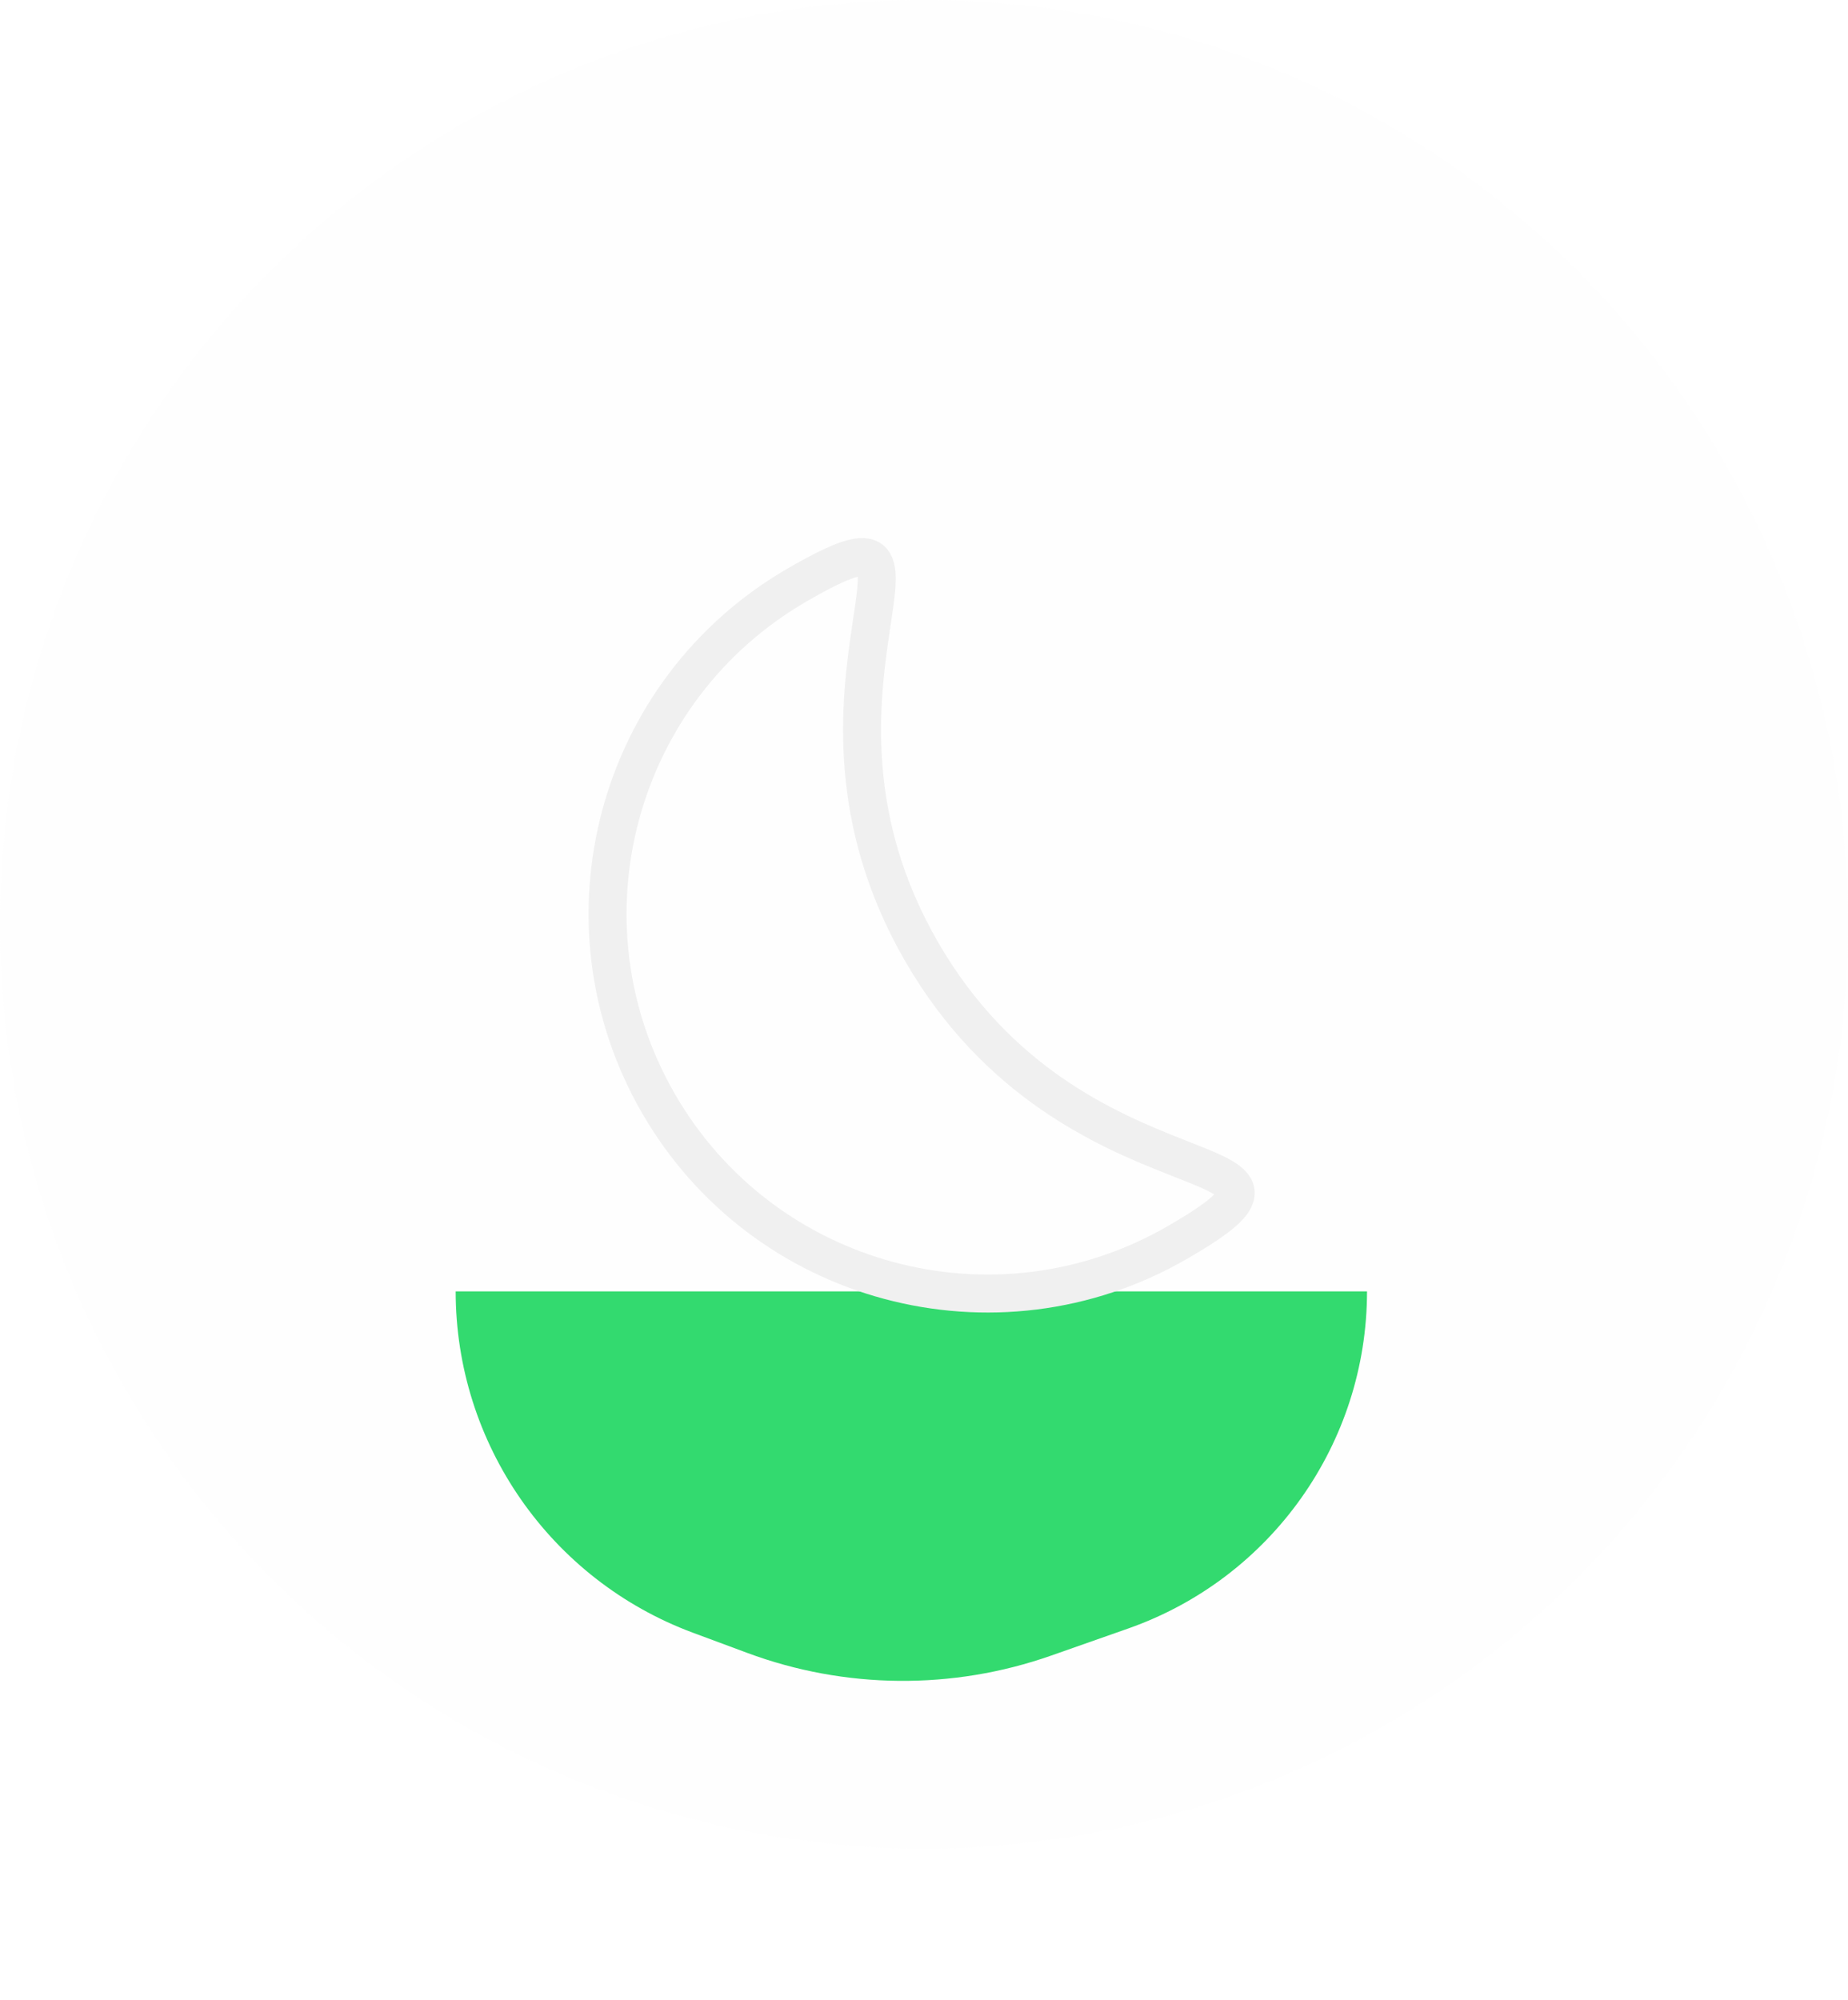 <svg width="73" height="79" viewBox="0 0 73 79" fill="none" xmlns="http://www.w3.org/2000/svg">
<g filter="url(#filter0_d_103_804)">
<path d="M18 62H54C54 67.991 50.218 73.329 44.565 75.315L41.523 76.384C37.631 77.751 33.383 77.714 29.515 76.277L27.374 75.482C21.739 73.389 18 68.011 18 62Z" fill="#1ED760"/>
</g>
<g filter="url(#filter1_b_103_804)">
<circle cx="36.5" cy="36.5" r="36.5" fill="#F0F0F0" fill-opacity="0.1"/>
</g>
<path d="M36.404 37.583C42.404 47.976 53.677 44.931 46.502 49.074C39.328 53.216 30.154 50.758 26.012 43.583C21.87 36.409 24.328 27.235 31.503 23.093C38.677 18.951 30.404 27.191 36.404 37.583Z" stroke="#F0F0F0" stroke-width="1.5"/>
<defs>
<filter id="filter0_d_103_804" x="14" y="47" width="44" height="30.383" filterUnits="userSpaceOnUse" color-interpolation-filters="sRGB">
<feFlood flood-opacity="0" result="BackgroundImageFix"/>
<feColorMatrix in="SourceAlpha" type="matrix" values="0 0 0 0 0 0 0 0 0 0 0 0 0 0 0 0 0 0 127 0" result="hardAlpha"/>
<feOffset dy="-11"/>
<feGaussianBlur stdDeviation="2"/>
<feComposite in2="hardAlpha" operator="out"/>
<feColorMatrix type="matrix" values="0 0 0 0 0.384 0 0 0 0 0.804 0 0 0 0 0.365 0 0 0 1 0"/>
<feBlend mode="normal" in2="BackgroundImageFix" result="effect1_dropShadow_103_804"/>
<feBlend mode="normal" in="SourceGraphic" in2="effect1_dropShadow_103_804" result="shape"/>
</filter>
<filter id="filter1_b_103_804" x="-87" y="-87" width="247" height="247" filterUnits="userSpaceOnUse" color-interpolation-filters="sRGB">
<feFlood flood-opacity="0" result="BackgroundImageFix"/>
<feGaussianBlur in="BackgroundImageFix" stdDeviation="43.5"/>
<feComposite in2="SourceAlpha" operator="in" result="effect1_backgroundBlur_103_804"/>
<feBlend mode="normal" in="SourceGraphic" in2="effect1_backgroundBlur_103_804" result="shape"/>
</filter>
</defs>
</svg>
